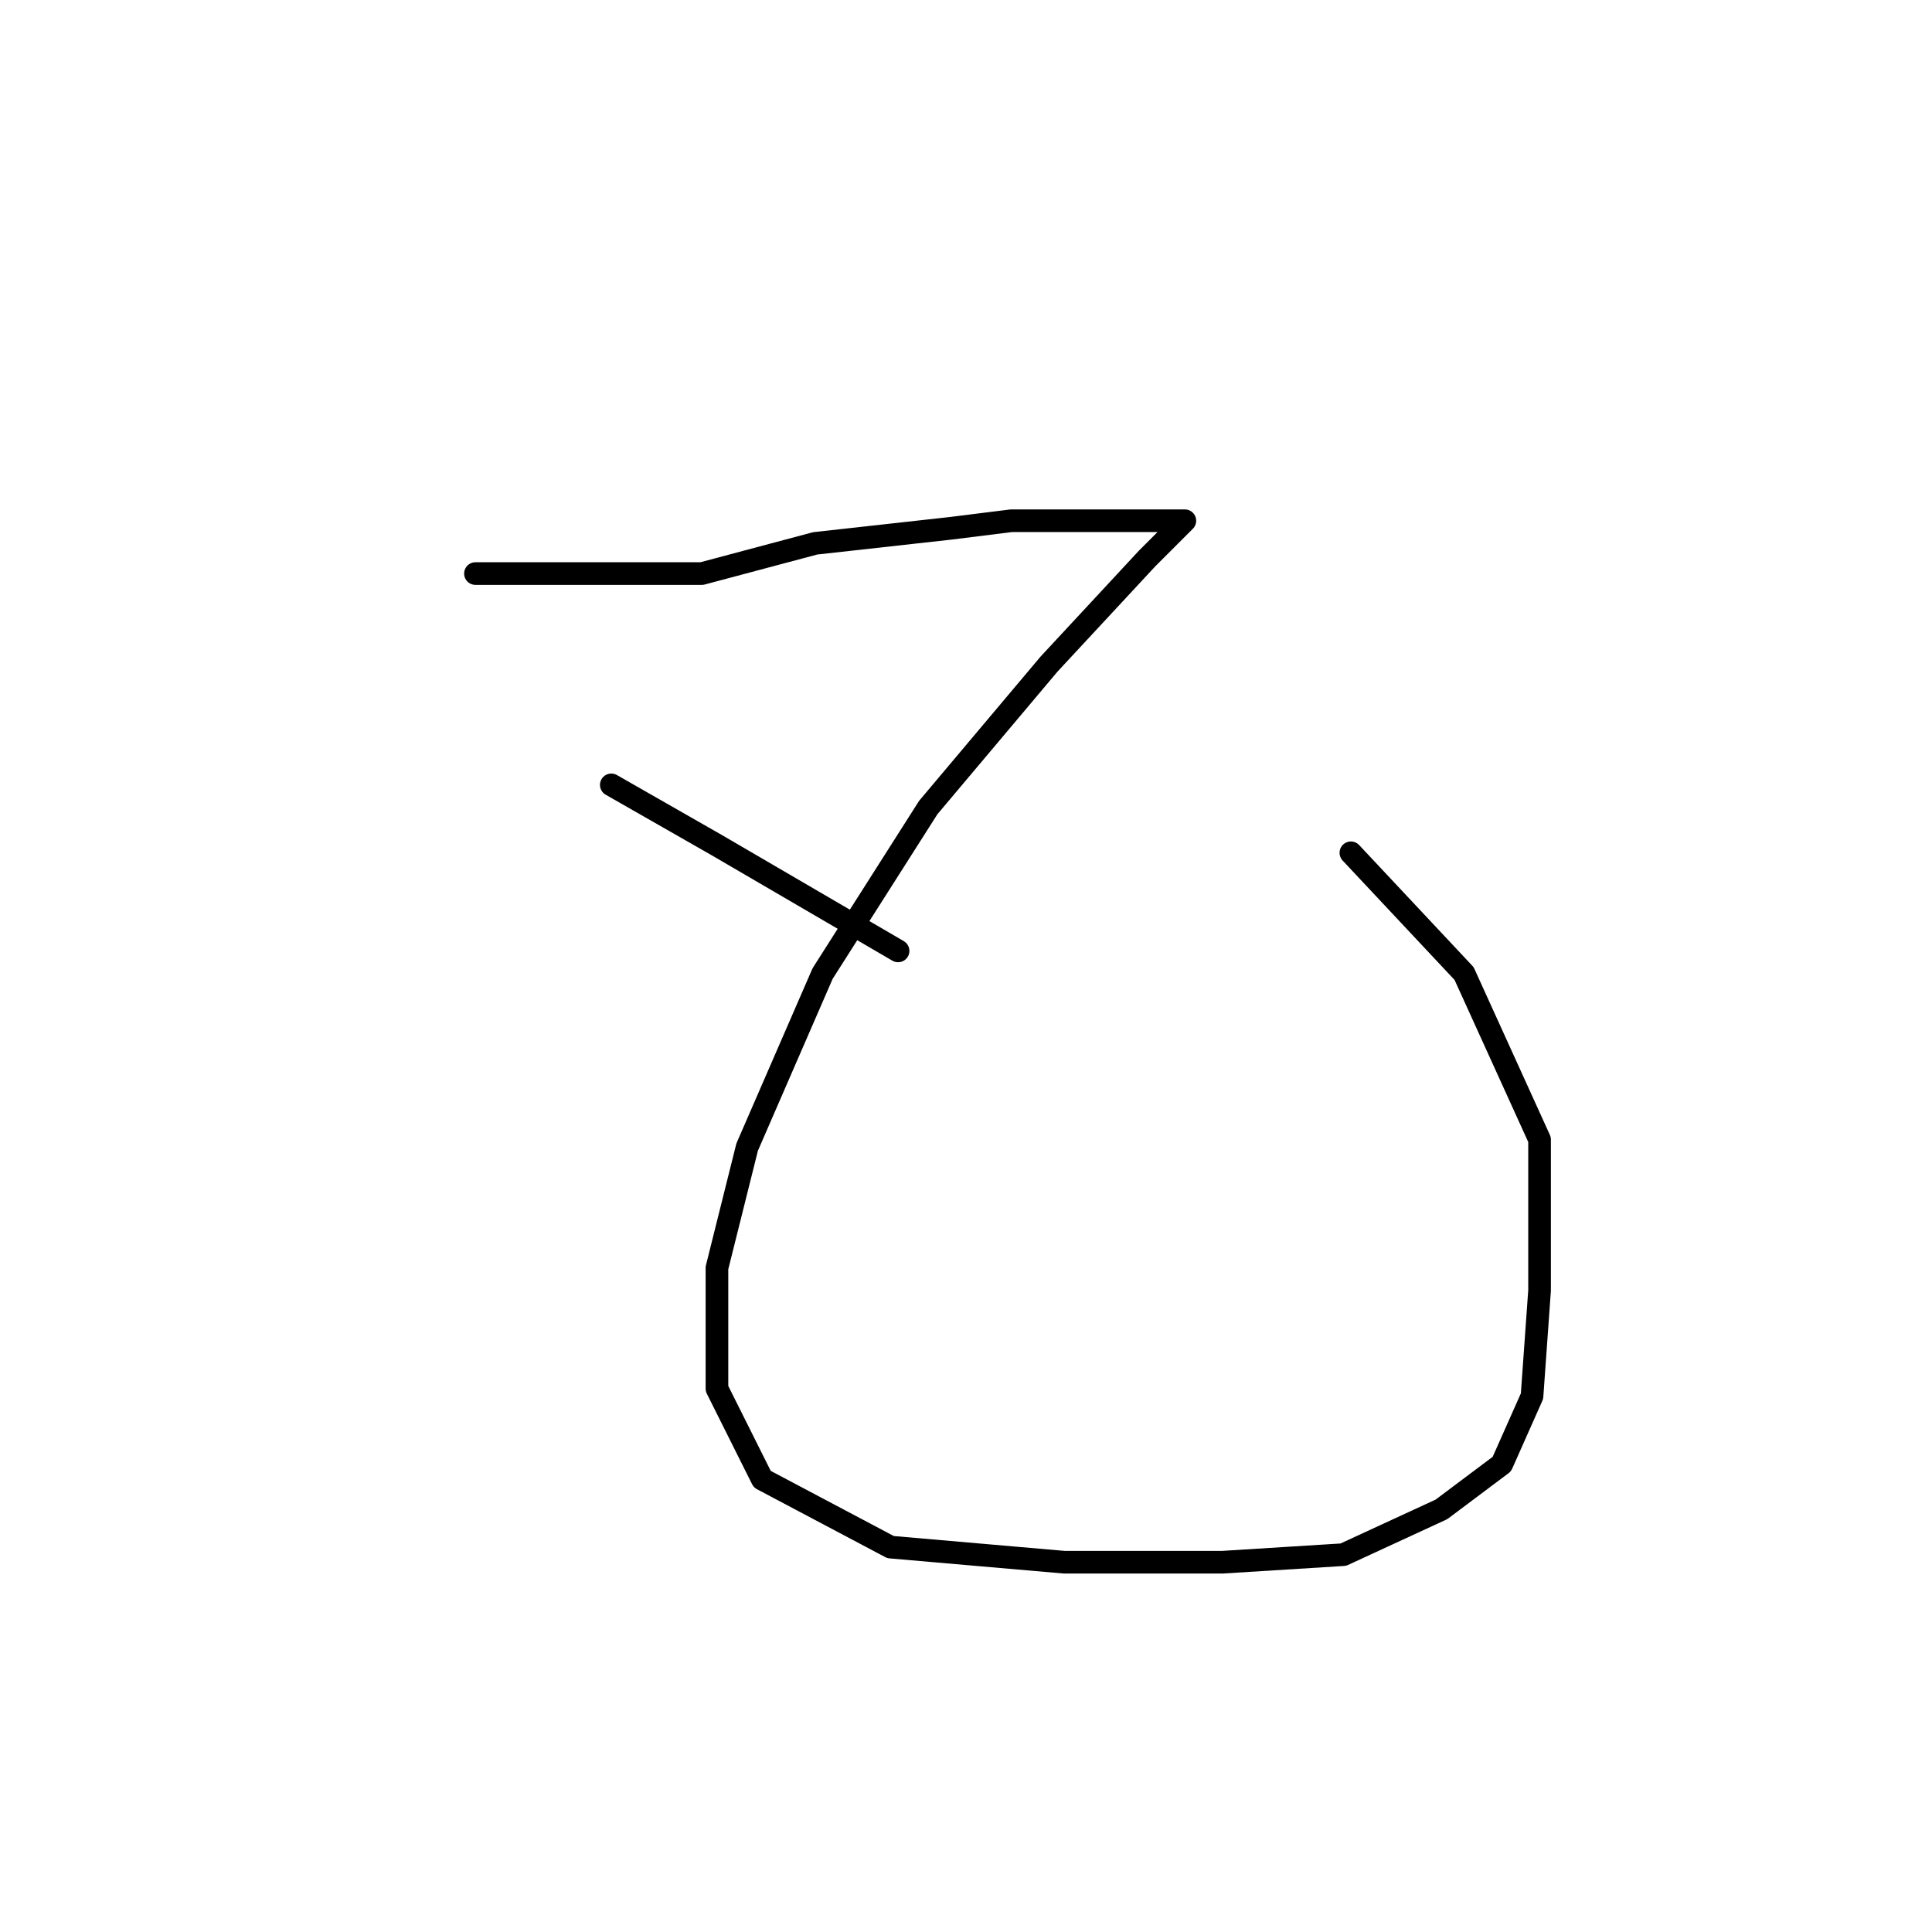 <?xml version="1.0" standalone="no"?>
    <svg width="256" height="256" xmlns="http://www.w3.org/2000/svg" version="1.1">
    <polyline stroke="black" stroke-width="3" stroke-linecap="round" fill="transparent" stroke-linejoin="round" points="63 76 78 76 93 76 108 72 126 70 134 69 148 69 155 69 157 69 152 74 139 88 123 107 109 129 99 152 95 168 95 184 101 196 118 205 141 207 162 207 178 206 191 200 199 194 203 185 204 171 204 151 194 129 179 113 179 113 " />
        <polyline stroke="black" stroke-width="3" stroke-linecap="round" fill="transparent" stroke-linejoin="round" points="81 104 88 108 95 112 119 126 119 126 " />
        </svg>